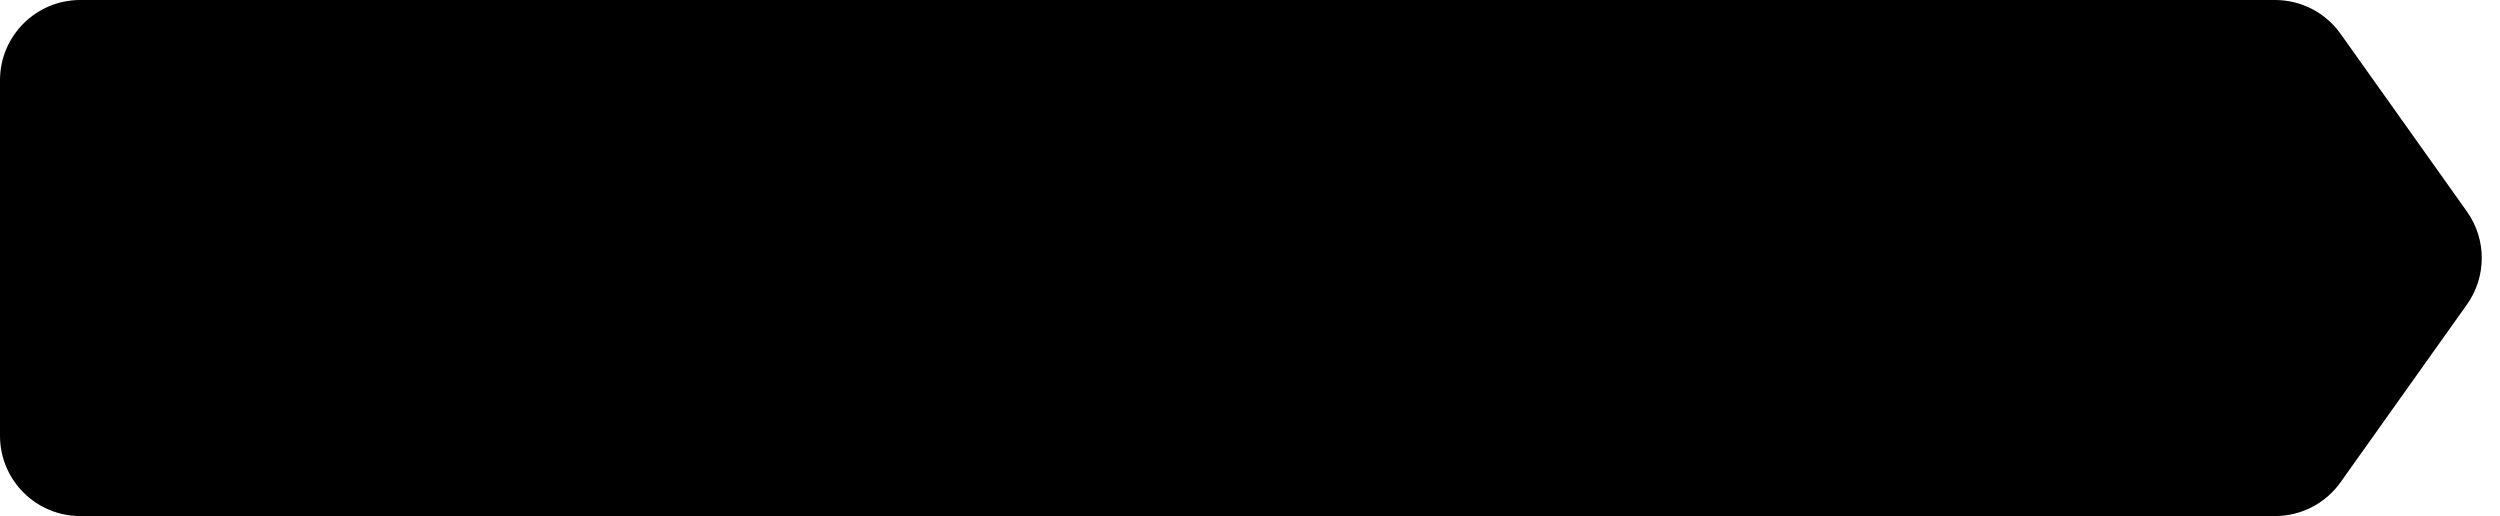 <svg width="218" height="45" viewBox="0 0 218 45" fill="none" xmlns="http://www.w3.org/2000/svg">
<path d="M0 7C0 3.134 3.134 0 7 0H198V45H7C3.134 45 0 41.866 0 38V7Z" fill="black"/>
<path d="M215.115 18.443L204.093 2.943C202.78 1.097 200.654 0 198.388 0H196V45H198.388C200.654 45 202.78 43.903 204.093 42.057L215.115 26.557C216.842 24.128 216.842 20.872 215.115 18.443Z" fill="black"/>
</svg>
